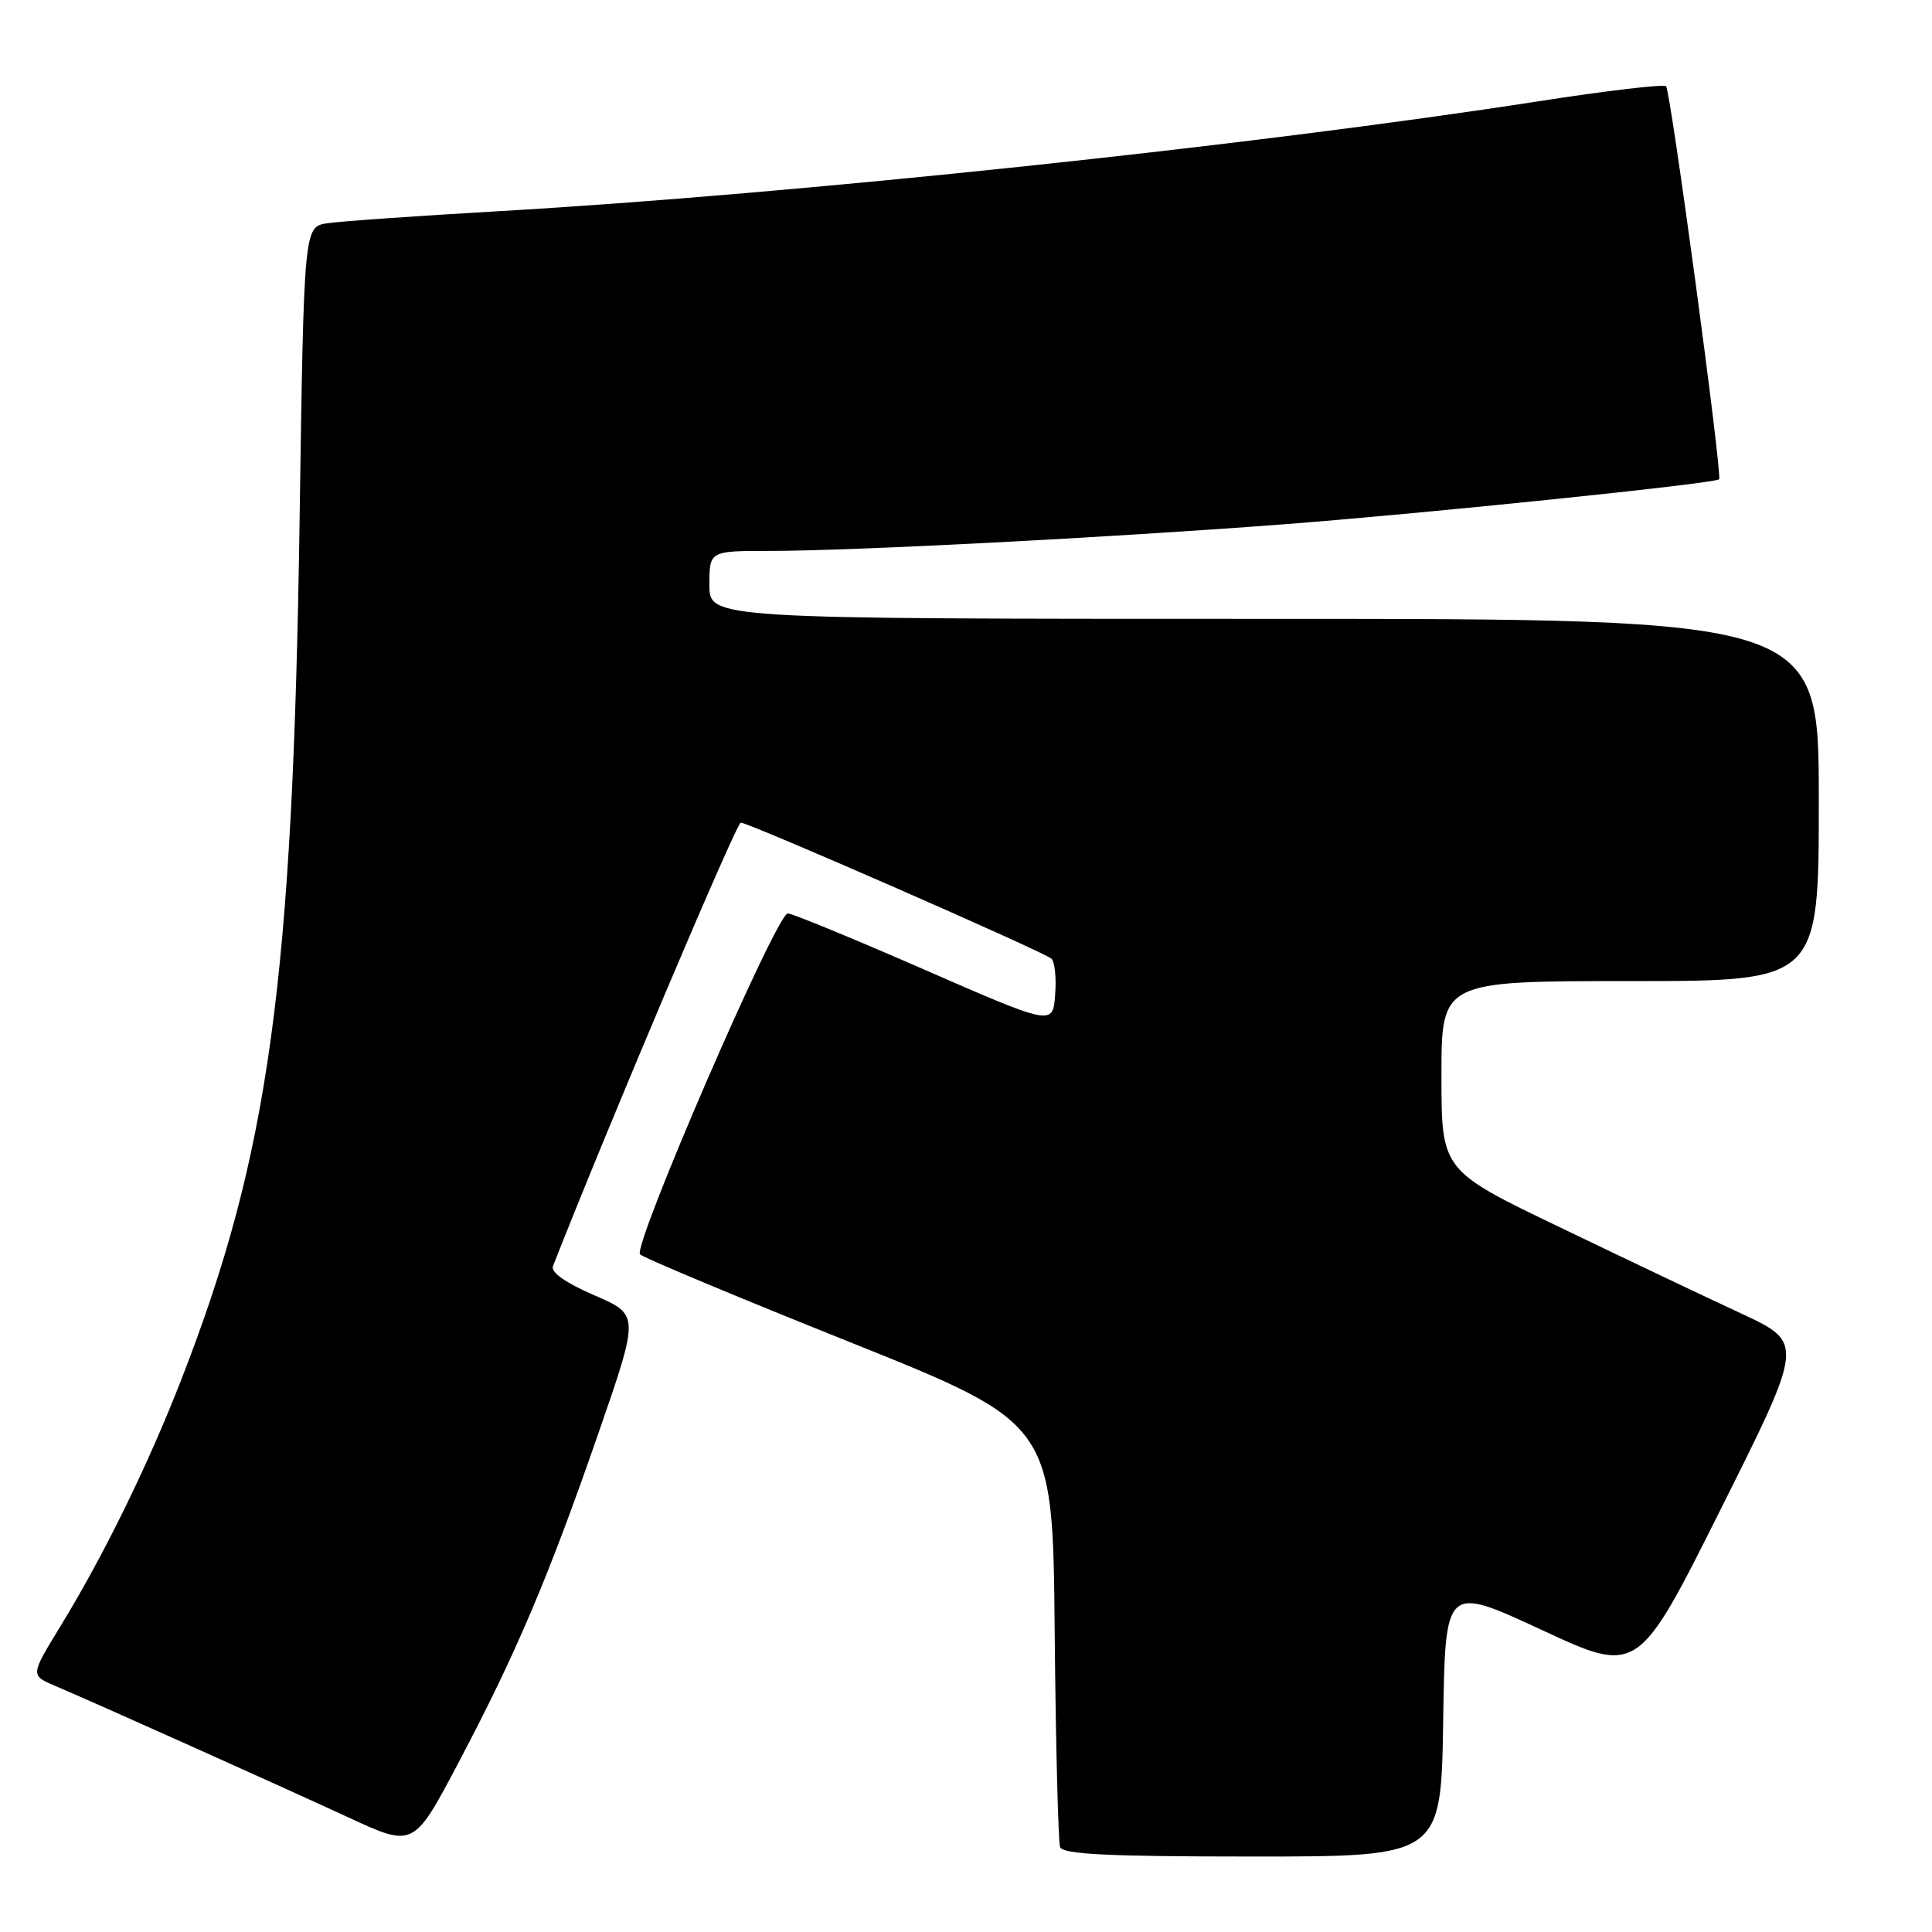 <?xml version="1.0" encoding="UTF-8" standalone="no"?>
<!DOCTYPE svg PUBLIC "-//W3C//DTD SVG 1.1//EN" "http://www.w3.org/Graphics/SVG/1.1/DTD/svg11.dtd" >
<svg xmlns="http://www.w3.org/2000/svg" xmlns:xlink="http://www.w3.org/1999/xlink" version="1.1" viewBox="0 0 256 256">
 <g >
 <path fill="currentColor"
d=" M 191.23 228.02 C 191.50 210.04 191.50 210.04 204.27 215.97 C 217.04 221.90 217.04 221.90 228.04 199.91 C 239.04 177.93 239.04 177.93 230.77 174.07 C 226.22 171.96 215.41 166.82 206.75 162.65 C 191.00 155.09 191.00 155.09 191.00 142.54 C 191.00 130.00 191.00 130.00 216.00 130.00 C 241.00 130.00 241.00 130.00 241.00 106.00 C 241.00 82.00 241.00 82.00 167.50 82.00 C 94.00 82.00 94.00 82.00 94.00 77.50 C 94.00 73.00 94.00 73.00 101.95 73.00 C 112.93 73.00 146.61 71.26 170.00 69.48 C 188.51 68.07 227.17 64.08 227.79 63.51 C 228.26 63.09 221.37 12.03 220.76 11.43 C 220.46 11.13 212.85 12.02 203.86 13.42 C 165.63 19.35 105.42 25.71 66.00 27.99 C 55.27 28.61 45.10 29.32 43.39 29.58 C 40.27 30.04 40.27 30.04 39.70 68.77 C 38.80 130.16 35.66 152.95 24.01 182.84 C 19.60 194.17 13.73 206.14 8.00 215.50 C 4.03 221.99 4.03 221.99 7.27 223.37 C 13.09 225.85 37.31 236.72 46.15 240.81 C 54.81 244.82 54.81 244.82 60.72 233.62 C 68.38 219.12 72.65 209.08 79.31 189.86 C 84.73 174.21 84.73 174.21 78.75 171.63 C 74.95 169.99 72.95 168.58 73.27 167.77 C 80.56 149.19 97.58 109.00 98.16 109.00 C 99.21 109.00 138.27 126.10 139.31 127.02 C 139.76 127.41 139.99 129.57 139.81 131.82 C 139.50 135.91 139.50 135.91 122.50 128.49 C 113.15 124.40 105.00 121.05 104.39 121.03 C 102.91 120.99 83.77 165.17 84.81 166.21 C 85.26 166.66 97.75 171.89 112.57 177.82 C 139.50 188.61 139.50 188.61 139.75 216.06 C 139.89 231.15 140.22 244.06 140.47 244.75 C 140.83 245.70 146.85 246.00 165.95 246.00 C 190.95 246.00 190.95 246.00 191.23 228.02 Z "/>
</g>
</svg>